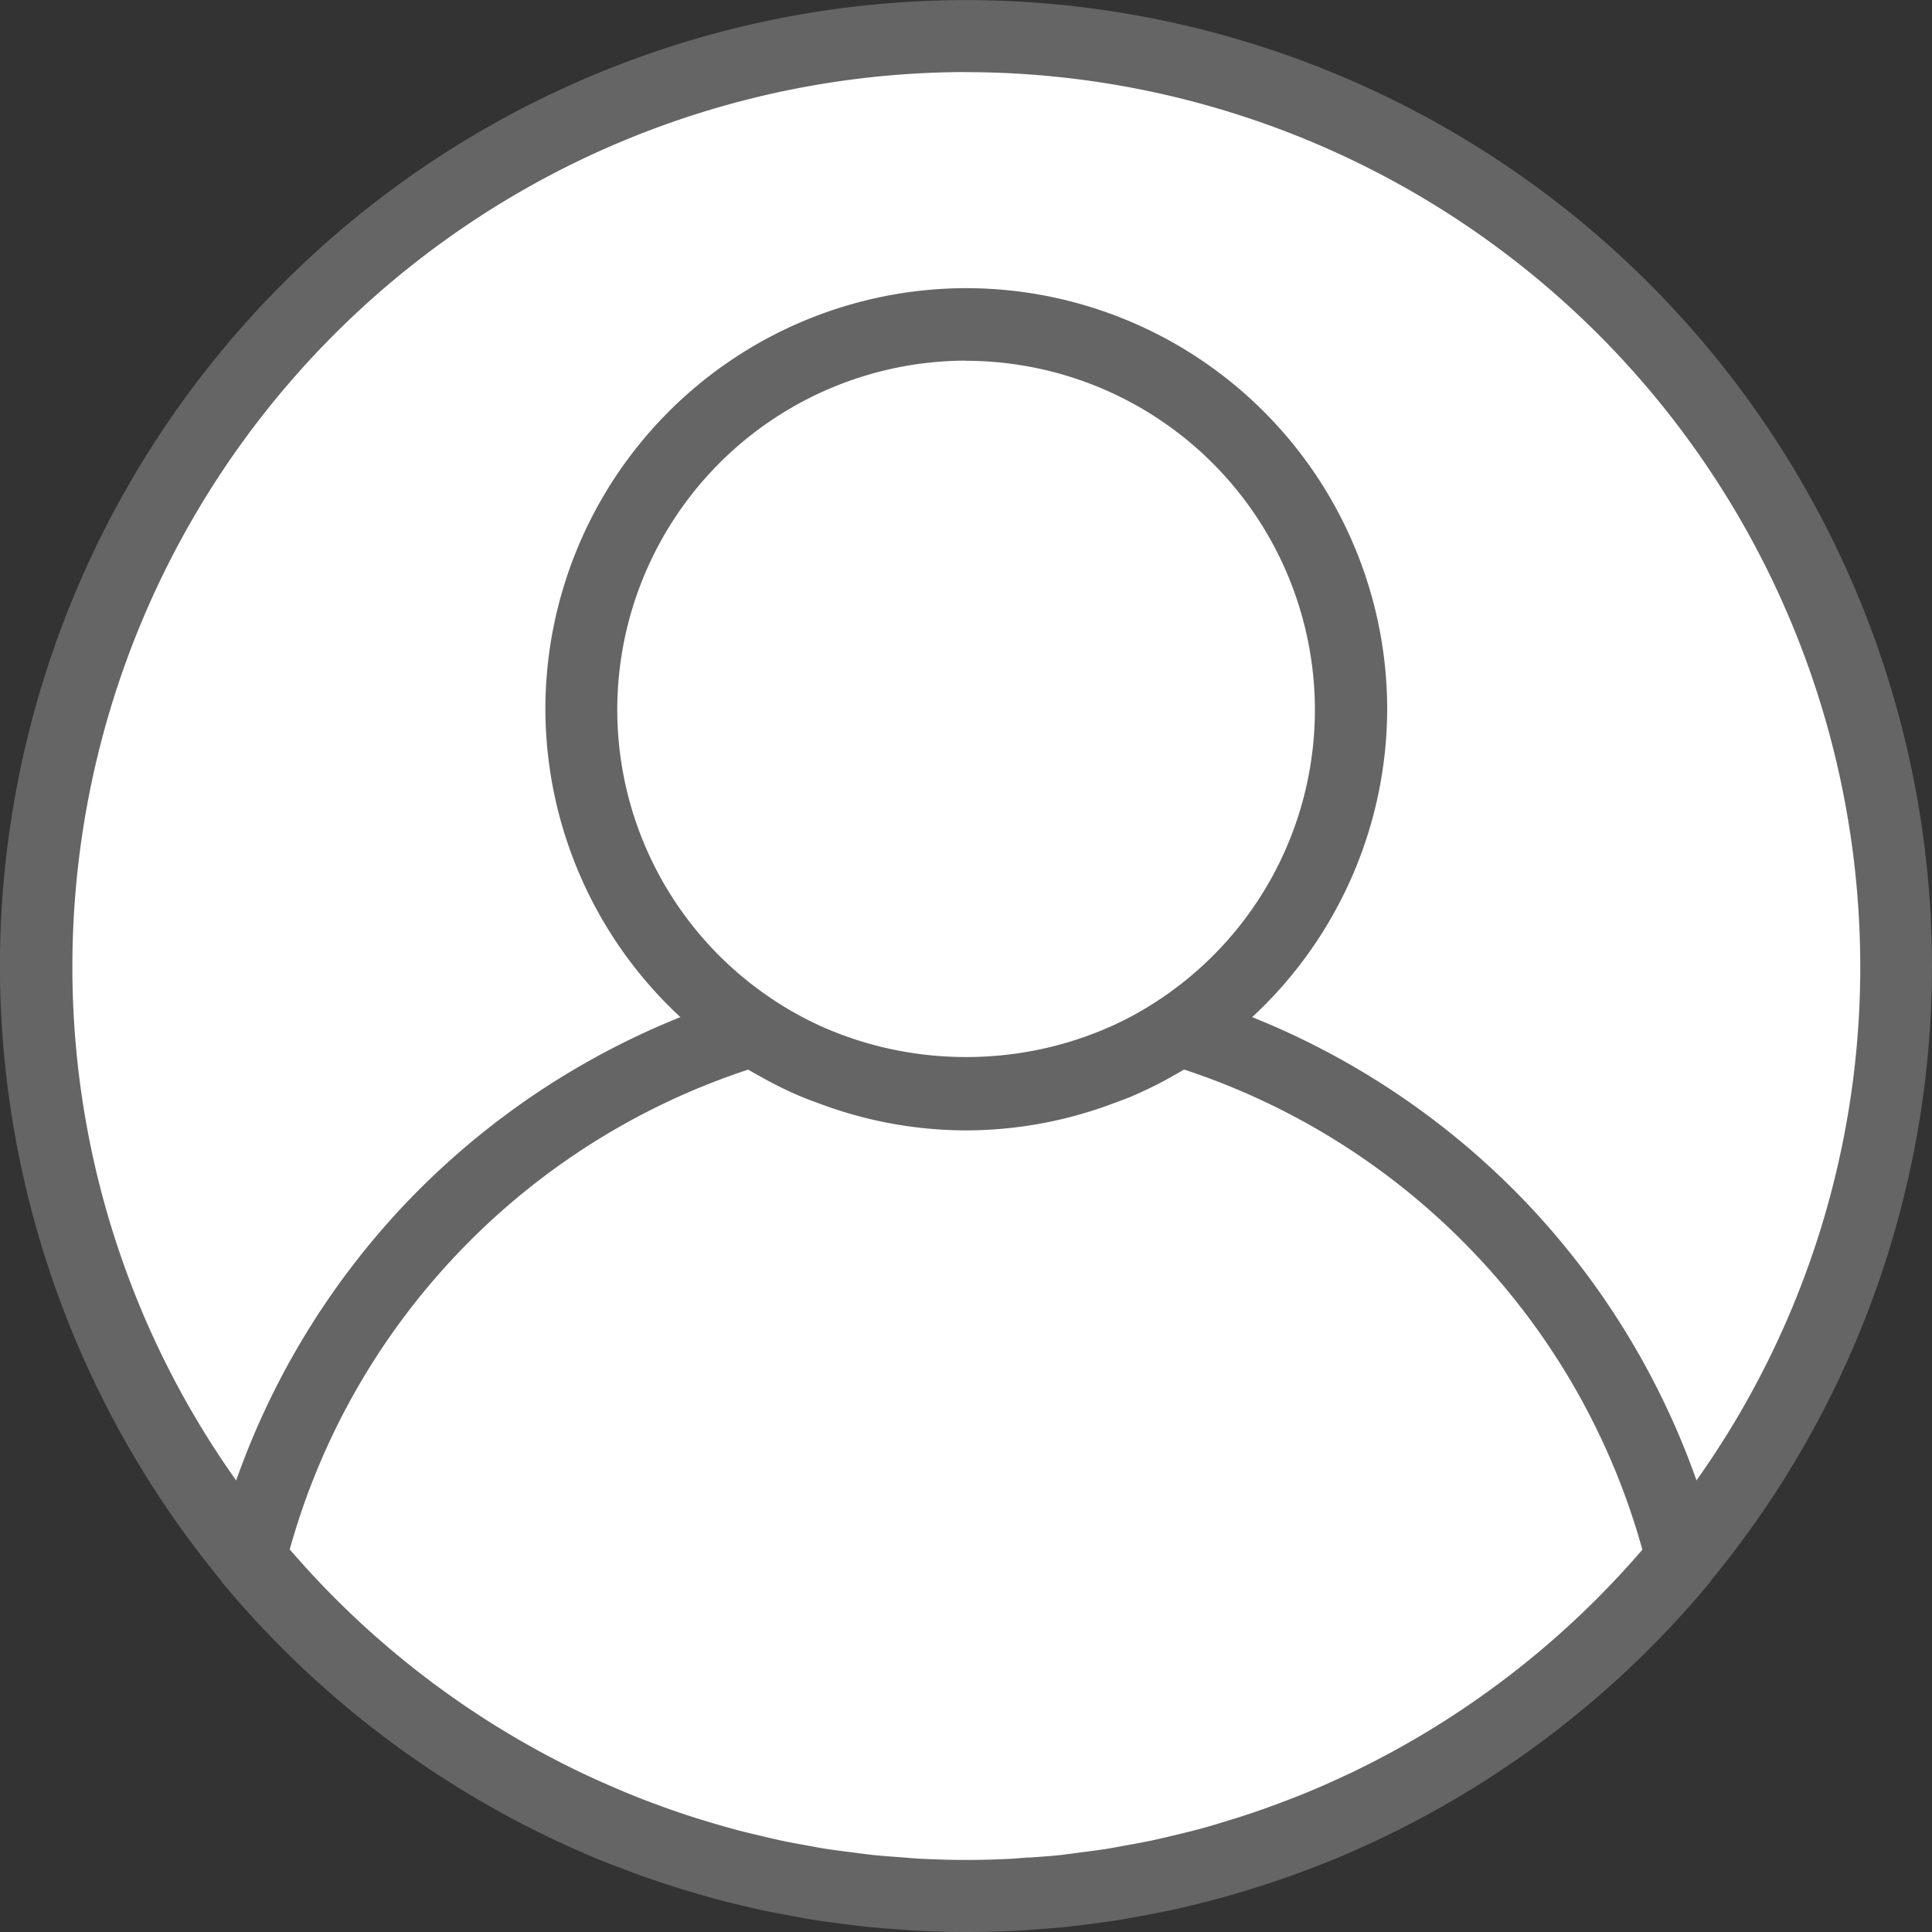 <svg xmlns="http://www.w3.org/2000/svg" width="23.781" height="23.781" viewBox="0 0 23.781 23.781"><rect x="0" y="0" width="23.781" height="23.781" fill="#333333" stroke="none"/><defs><style>.a{fill:#fff;}.b{fill:#656565;}</style></defs><g transform="translate(-493.76 436.952)"><path class="a" d="M514.207-427.952a11.447,11.447,0,0,0-11.447,11.447,11.4,11.4,0,0,0,2.632,7.3,9.09,9.09,0,0,1,6.195-6.515,4.732,4.732,0,0,1-2.116-3.945,4.737,4.737,0,0,1,4.736-4.737,4.737,4.737,0,0,1,4.737,4.737,4.731,4.731,0,0,1-2.116,3.945,9.09,9.09,0,0,1,6.195,6.515,11.4,11.4,0,0,0,2.632-7.3A11.447,11.447,0,0,0,514.207-427.952Z" transform="translate(-8.556 -8.556)"/><path class="a" d="M567.539-347.271a4.731,4.731,0,0,0,2.116-3.945,4.737,4.737,0,0,0-4.737-4.737,4.737,4.737,0,0,0-4.737,4.737,4.731,4.731,0,0,0,2.116,3.945,9.09,9.09,0,0,0-6.195,6.515h0c.125.15.254.3.386.441.032.035.065.069.1.1.1.108.2.215.311.319.044.043.088.084.133.127.1.093.2.185.3.275l.152.131q.149.127.3.249l.162.127q.155.12.315.233c.055.039.109.079.165.117.112.077.226.152.341.225.052.033.1.067.154.1.133.082.268.16.4.236.036.02.071.042.107.062q.264.144.536.276l.013.006q.26.124.527.236c.055.023.112.044.167.066.129.051.257.1.388.148.069.025.14.047.21.071.119.04.239.079.36.115.077.023.154.044.231.066q.175.049.353.092l.242.056q.178.039.358.072c.081.015.162.03.244.043.124.02.249.037.374.053.079.01.157.022.237.03.138.015.278.026.417.036.068,0,.134.012.2.015.208.012.417.019.628.019s.42-.007.628-.018c.068,0,.135-.011.2-.015.14-.01.279-.021.417-.036.079-.009.158-.02.237-.03.125-.016.25-.033.374-.053.082-.013.163-.028.244-.043.12-.022.24-.046.358-.072l.242-.056q.178-.043.353-.092c.077-.021.154-.043.231-.066.121-.036.241-.075.36-.115.07-.024.141-.046.21-.071.131-.047.26-.1.388-.148.056-.022.112-.043.167-.066.177-.074.352-.152.525-.235l.016-.007q.272-.131.536-.276c.036-.02.071-.041.107-.062.136-.077.271-.155.4-.236.052-.032.1-.066.154-.1.115-.073.229-.148.341-.225.055-.038.11-.078.165-.117q.159-.114.315-.233c.055-.042.108-.084.162-.128q.153-.122.3-.249c.051-.043.1-.087.152-.131.1-.09.2-.182.3-.275l.133-.127q.159-.156.311-.319l.1-.1c.132-.144.262-.291.386-.441h0A9.088,9.088,0,0,0,567.539-347.271Z" transform="translate(-59.268 -77.004)"/><path class="b" d="M505.651-413.171c-.209,0-.424-.006-.638-.018l-.122-.009-.079-.006c-.137-.009-.285-.02-.431-.036l-.163-.02-.108-.014c-.114-.015-.233-.03-.349-.049-.071-.011-.141-.025-.211-.038l-.06-.011c-.1-.019-.219-.04-.336-.065s-.206-.047-.3-.069c-.118-.028-.208-.051-.292-.074-.105-.028-.213-.059-.328-.094-.08-.024-.159-.049-.237-.074-.132-.042-.252-.083-.367-.124l-.131-.049-.036-.014c-.124-.047-.272-.1-.421-.166l-.03-.013-.029-.012a11.955,11.955,0,0,1-4.49-3.35.076.076,0,0,1-.013-.023,11.9,11.9,0,0,1-2.721-7.561,11.9,11.9,0,0,1,11.891-11.891,11.9,11.9,0,0,1,11.891,11.891,11.907,11.907,0,0,1-2.72,7.562.078.078,0,0,1-.014.024,11.958,11.958,0,0,1-4.489,3.35l-.029.013-.03.013c-.125.052-.263.107-.421.166l-.048.018-.119.044c-.116.042-.236.082-.368.125-.079.025-.158.05-.237.074-.132.039-.233.068-.329.094s-.194.05-.291.074-.195.047-.3.069-.234.047-.336.065l-.059.011c-.071.013-.141.026-.212.038-.116.019-.234.034-.348.049l-.109.014-.163.02c-.144.015-.29.026-.431.036l-.079.006-.122.009C506.066-413.176,505.857-413.171,505.651-413.171Zm-8.324-4.709a10.985,10.985,0,0,0,3.548,2.729l.017.008c.133.064.273.127.428.194l.038.016.058.025c.119.05.244.1.381.151l.161.059c.115.041.23.08.343.116.071.023.143.044.215.066.091.027.2.058.309.088.075.02.151.038.227.056l.063.015c.082.02.167.04.25.058s.192.038.306.059l.056.01c.064.012.128.024.193.034.112.018.228.032.34.046l.08.011.147.018c.132.014.264.023.4.033l.07.006.108.008c.2.01.4.016.585.016s.386-.005.585-.016l.1-.008.078-.006.029,0c.122-.009.247-.017.37-.03l.147-.019.081-.011c.112-.014.228-.029.34-.046.065-.01.13-.023.194-.035l.061-.011c.1-.018.2-.036.3-.057.08-.017.159-.036.238-.055l.04-.009c.084-.02.174-.042.263-.065s.2-.054.308-.088l.216-.066c.11-.035.222-.073.343-.116l.161-.059c.138-.052.263-.1.381-.15l.1-.042c.167-.072.3-.134.426-.193l.018-.009a10.993,10.993,0,0,0,3.547-2.728,8.638,8.638,0,0,0-2.076-3.657,8.674,8.674,0,0,0-3.565-2.253c-.034.02-.068.039-.1.057l-.05.028-.037.021-.063.035c-.128.068-.247.125-.363.175-.084.037-.172.069-.257.1l-.09.033a5.151,5.151,0,0,1-1.723.3,5.157,5.157,0,0,1-1.724-.3l-.09-.033c-.085-.031-.172-.063-.257-.1-.116-.05-.234-.107-.362-.175l-.065-.036-.036-.02-.049-.027-.1-.057a8.672,8.672,0,0,0-3.565,2.252A8.635,8.635,0,0,0,497.326-417.879Zm8.324-18.185a11.015,11.015,0,0,0-11,11,10.908,10.908,0,0,0,2.016,6.336,9.586,9.586,0,0,1,2.109-3.434,9.612,9.612,0,0,1,3.359-2.269,5.186,5.186,0,0,1-1.662-3.792,5.186,5.186,0,0,1,5.181-5.181,5.186,5.186,0,0,1,5.181,5.181,5.187,5.187,0,0,1-1.662,3.792,9.606,9.606,0,0,1,3.359,2.268,9.584,9.584,0,0,1,2.11,3.434,10.909,10.909,0,0,0,2.016-6.336A11.015,11.015,0,0,0,505.651-436.064Zm0,3.552a4.3,4.3,0,0,0-4.293,4.292,4.282,4.282,0,0,0,1.958,3.6,4.106,4.106,0,0,0,.478.267l.01.005.048.023a4.375,4.375,0,0,0,1.8.385,4.375,4.375,0,0,0,1.8-.385l.036-.017.022-.01a4.144,4.144,0,0,0,.478-.267,4.282,4.282,0,0,0,1.957-3.6A4.3,4.3,0,0,0,505.651-432.511Z" transform="translate(0 0)"/></g></svg>